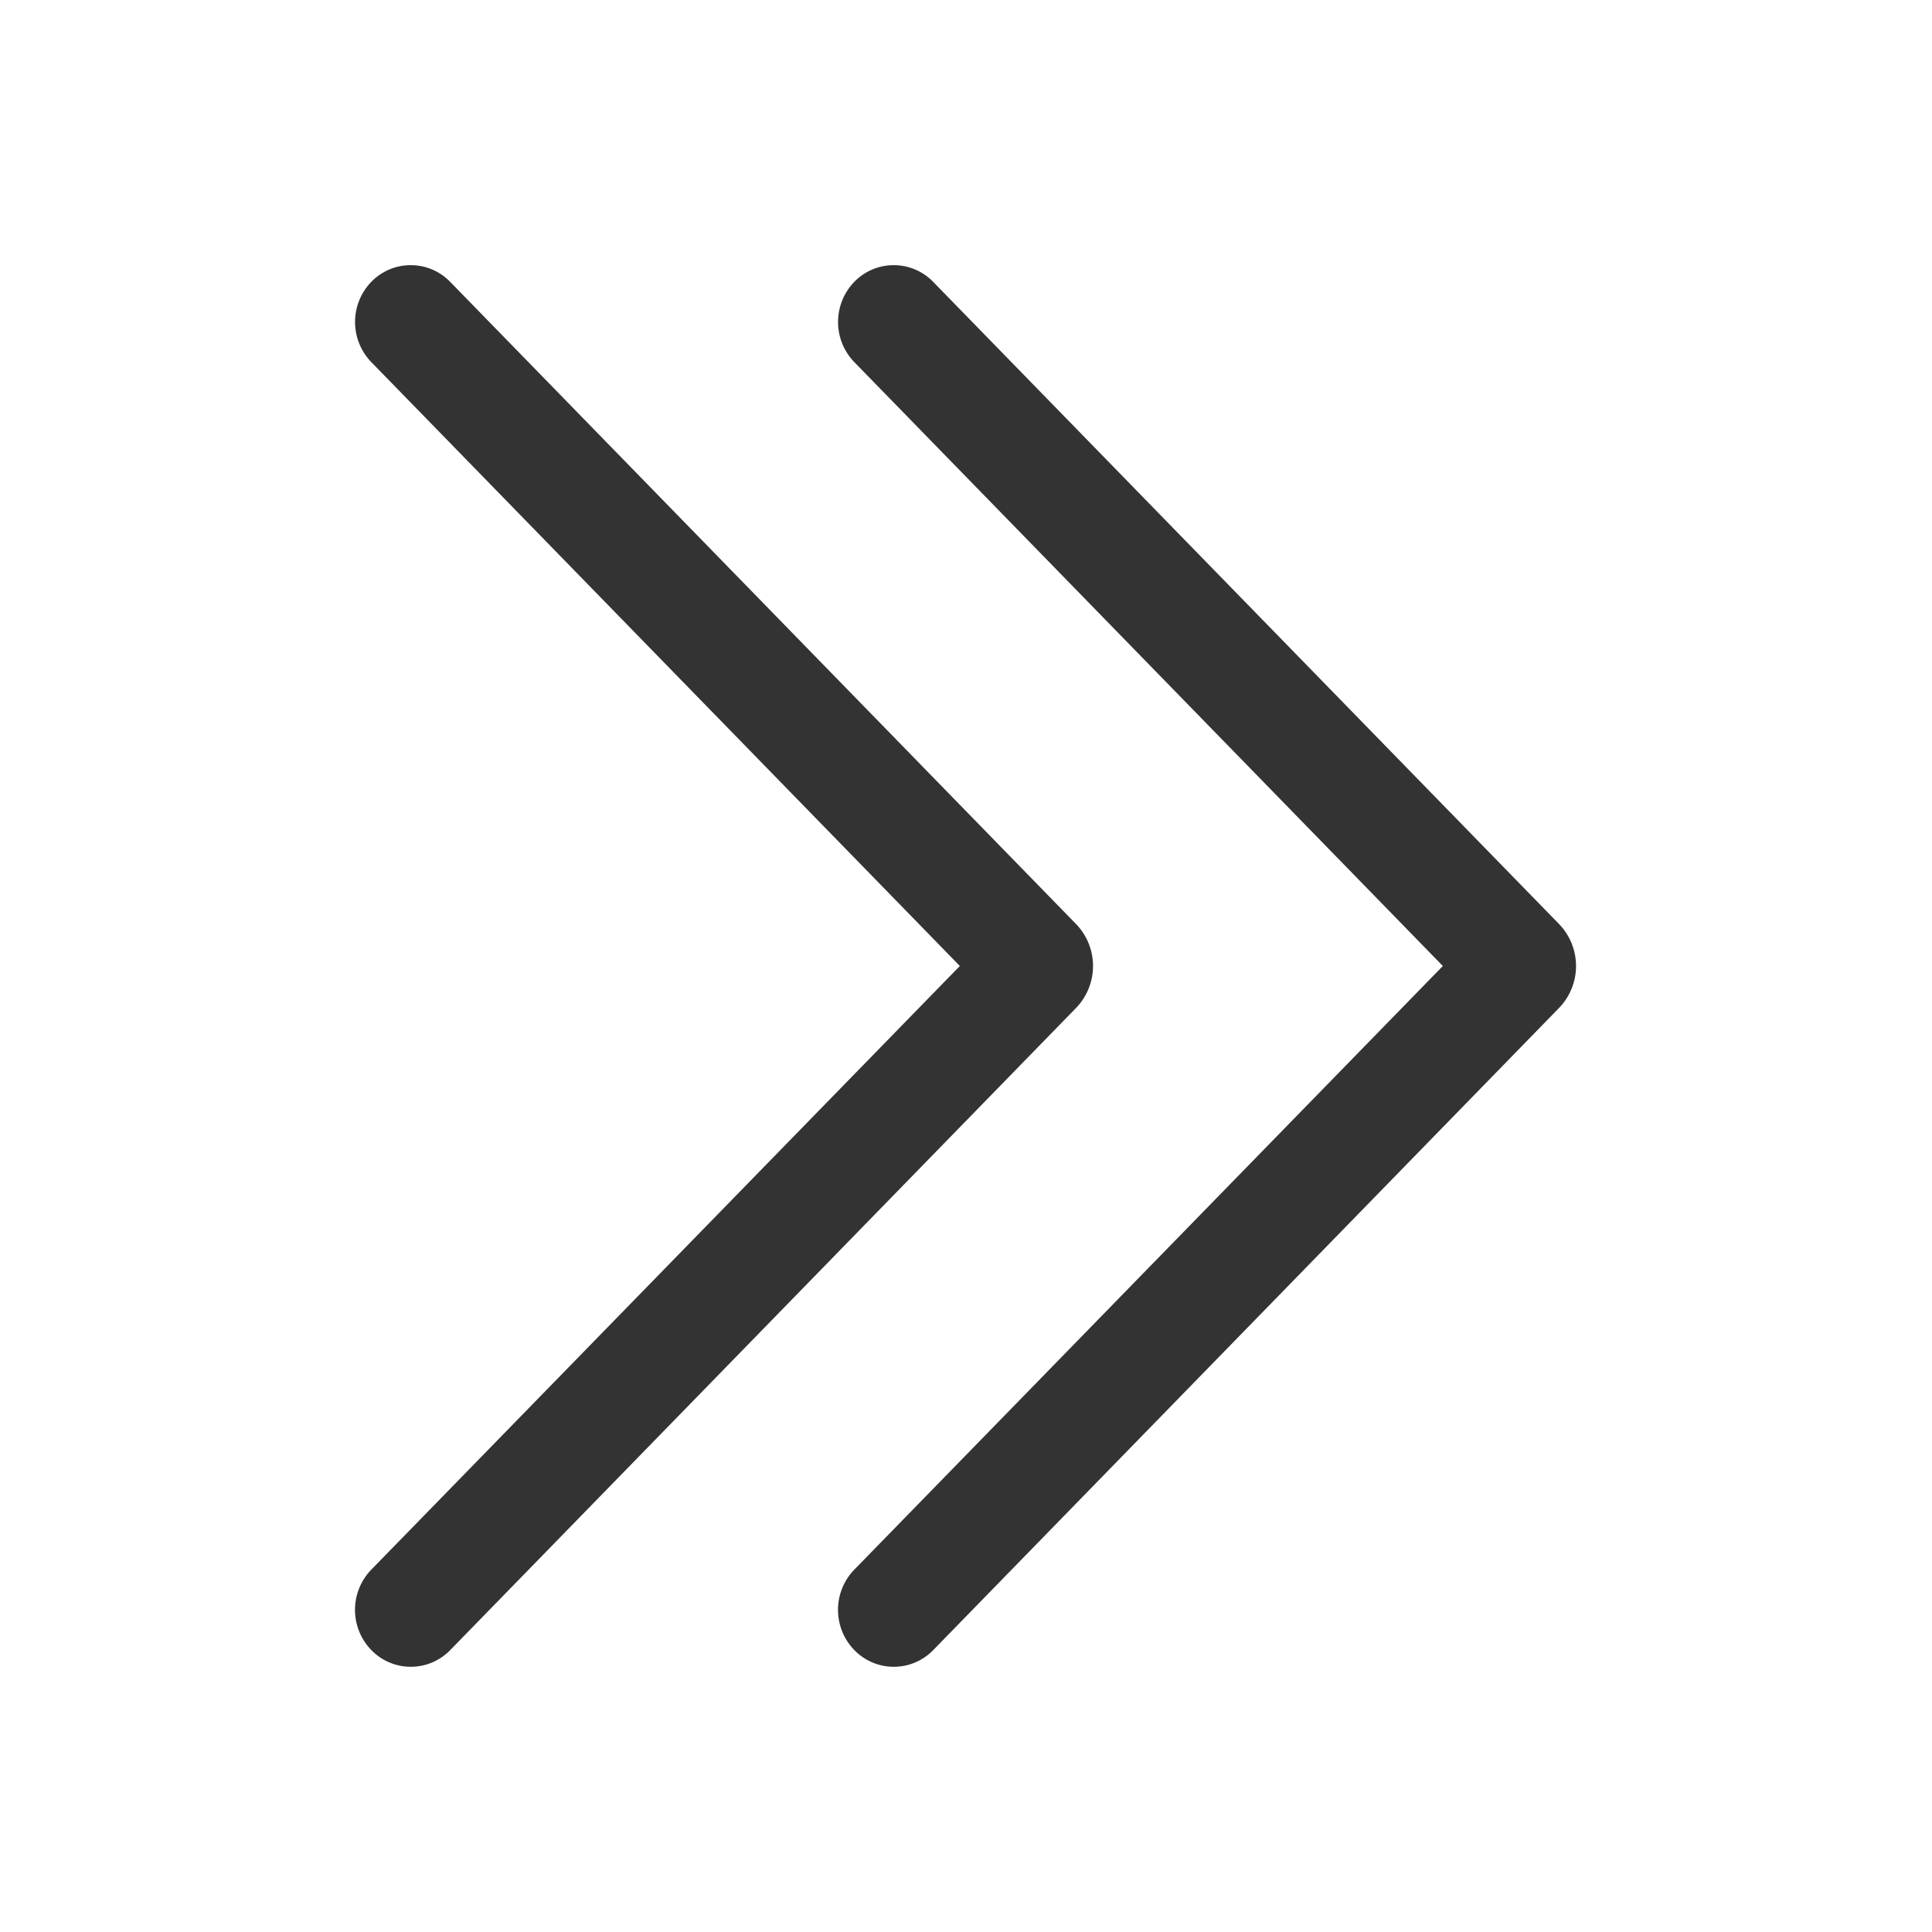 <svg class="icon" width="200" height="200" viewBox="0 0 1024 1024" xmlns="http://www.w3.org/2000/svg"><path fill="#333" d="M452.864 149.312a29.12 29.12 0 0141.728.064L826.24 489.664a32 32 0 010 44.672L494.592 874.624a29.12 29.12 0 01-41.728 0 30.592 30.592 0 010-42.752L764.736 512 452.864 192a30.592 30.592 0 010-42.688zm-256 0a29.12 29.12 0 0141.728.064L570.24 489.664a32 32 0 010 44.672L238.592 874.624a29.12 29.12 0 01-41.728 0 30.592 30.592 0 010-42.752L508.736 512 196.864 192a30.592 30.592 0 010-42.688z"/></svg>